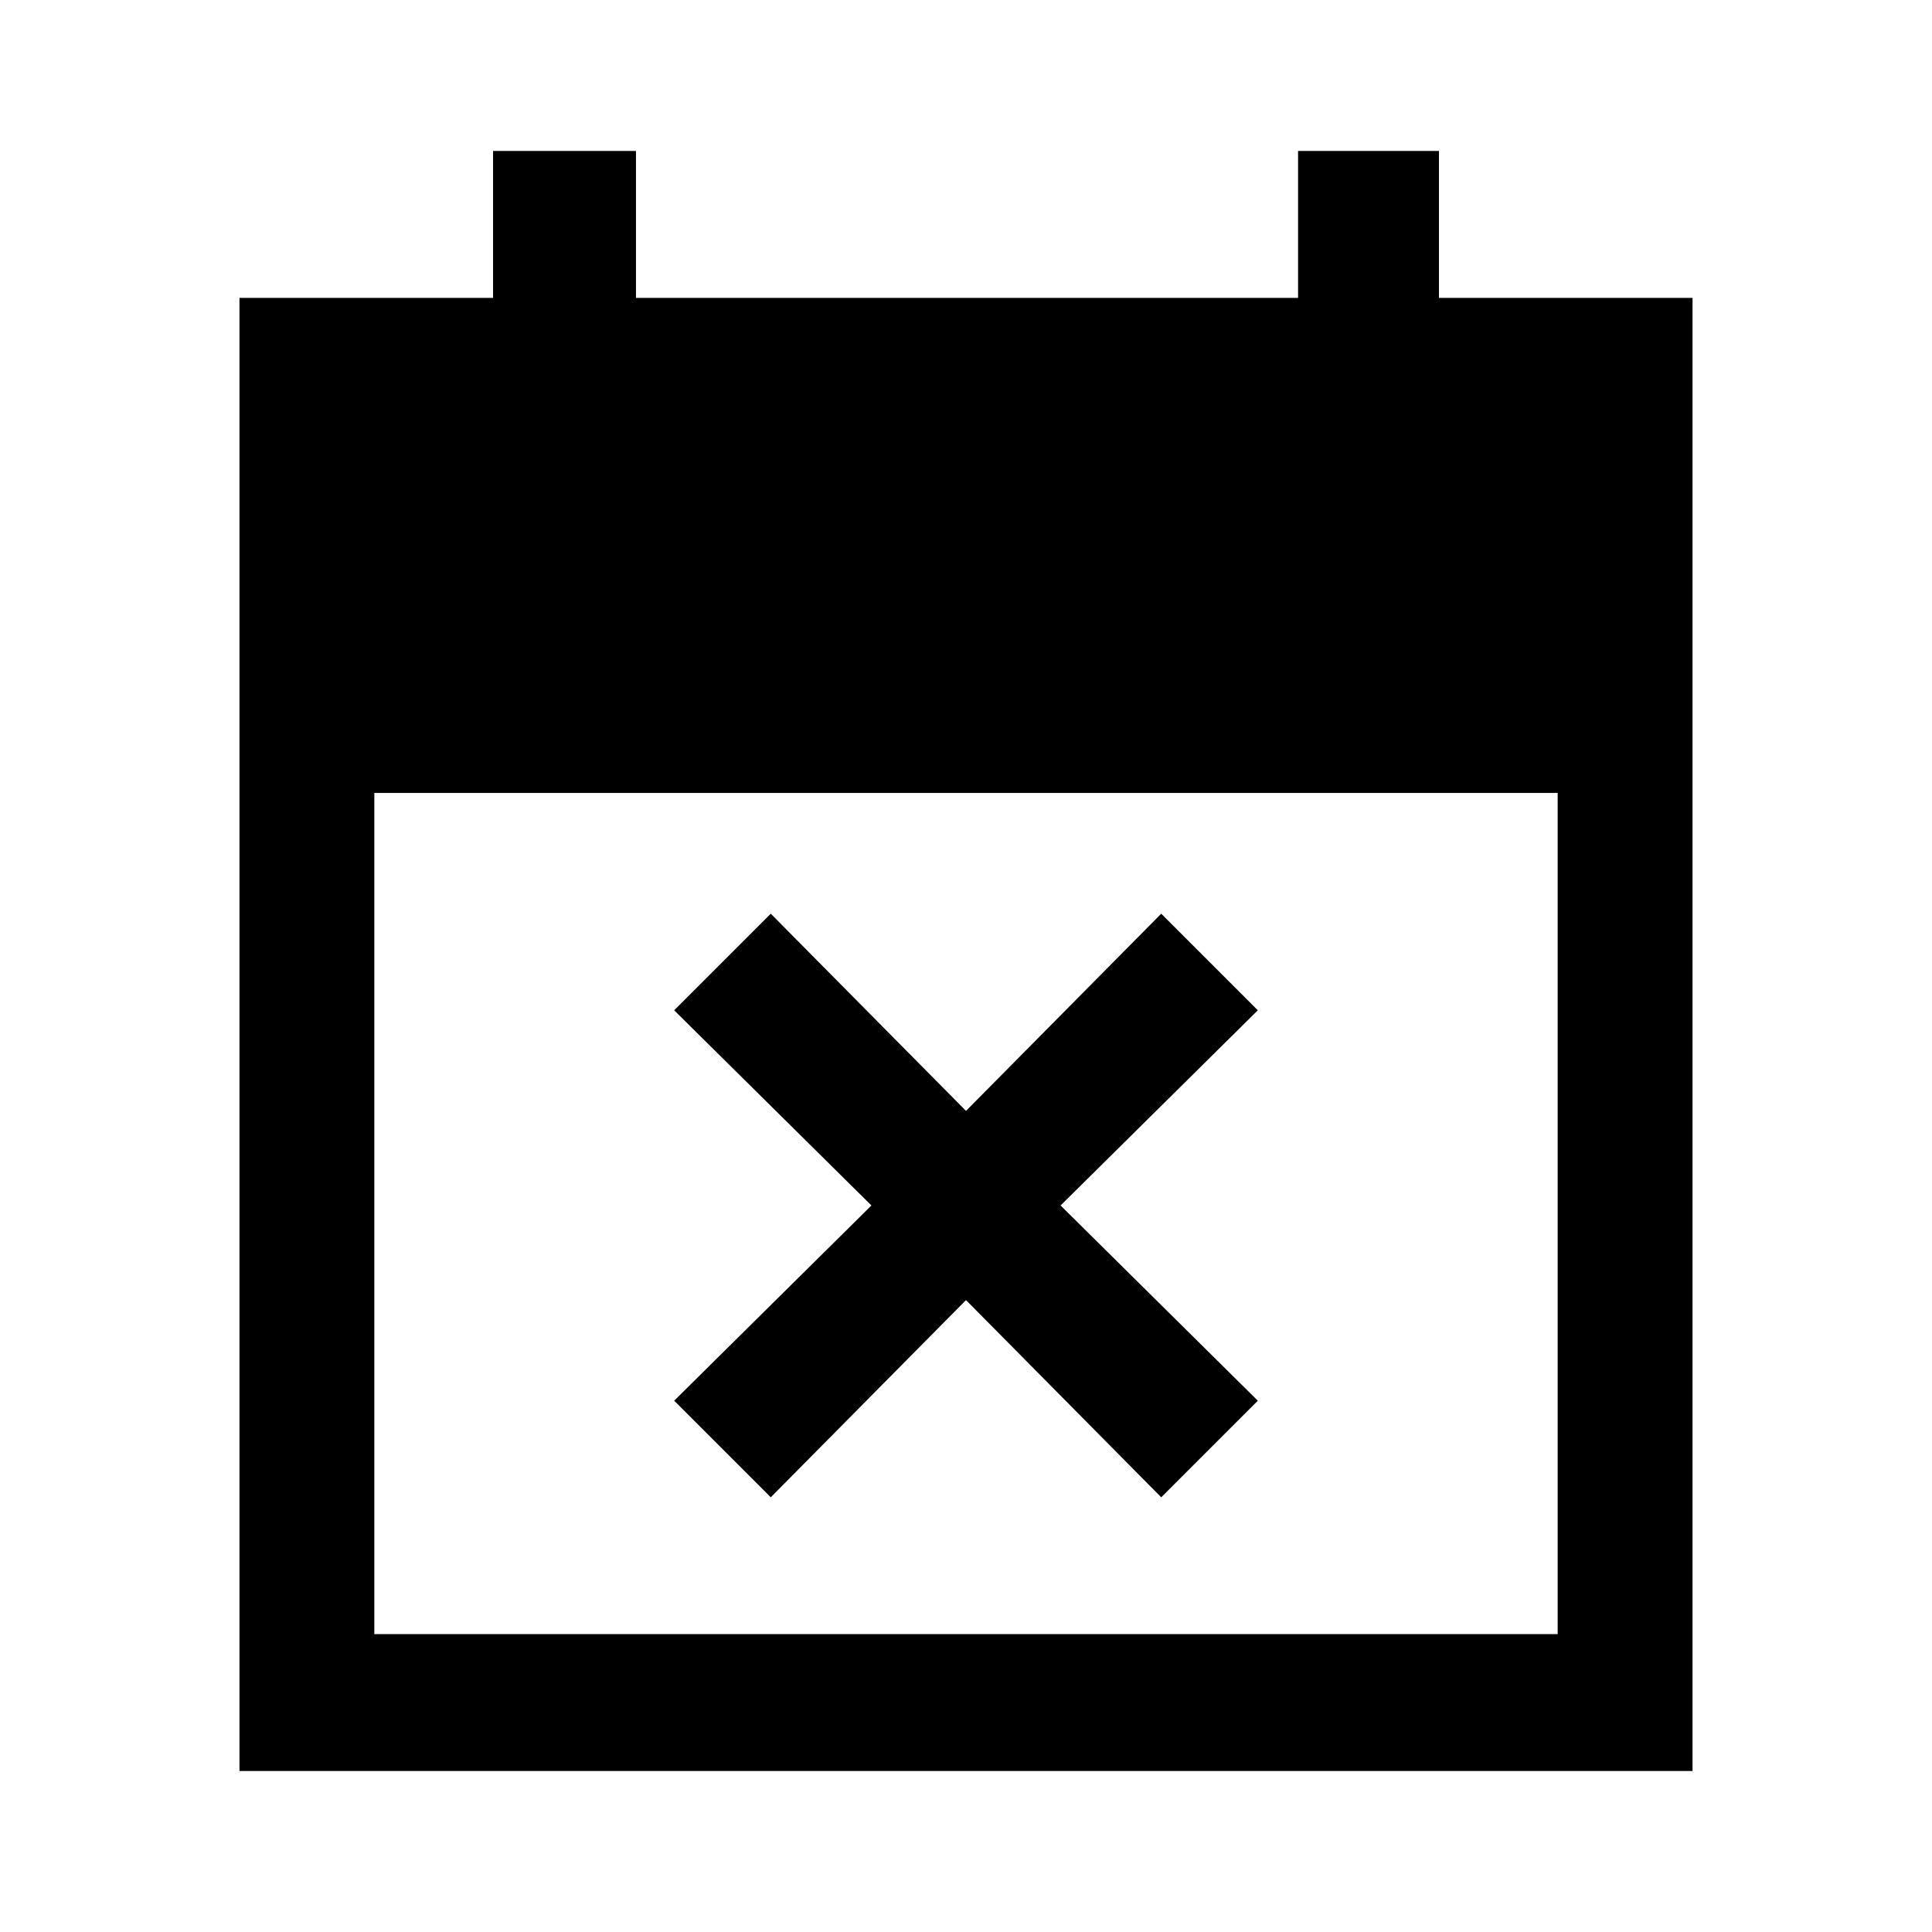 <svg xmlns="http://www.w3.org/2000/svg" height="40" width="40"><path d="M15.958 31 13.958 29 18.042 24.958 13.958 20.917 15.958 18.917 20 23 24.042 18.917 26.042 20.917 21.958 24.958 26.042 29 24.042 31 20 26.917ZM4.958 36.667V6.167H10.208V3.125H13.167V6.167H26.875V3.125H29.792V6.167H35.042V36.667ZM7.75 33.833H32.25V16.417H7.75Z"/></svg>